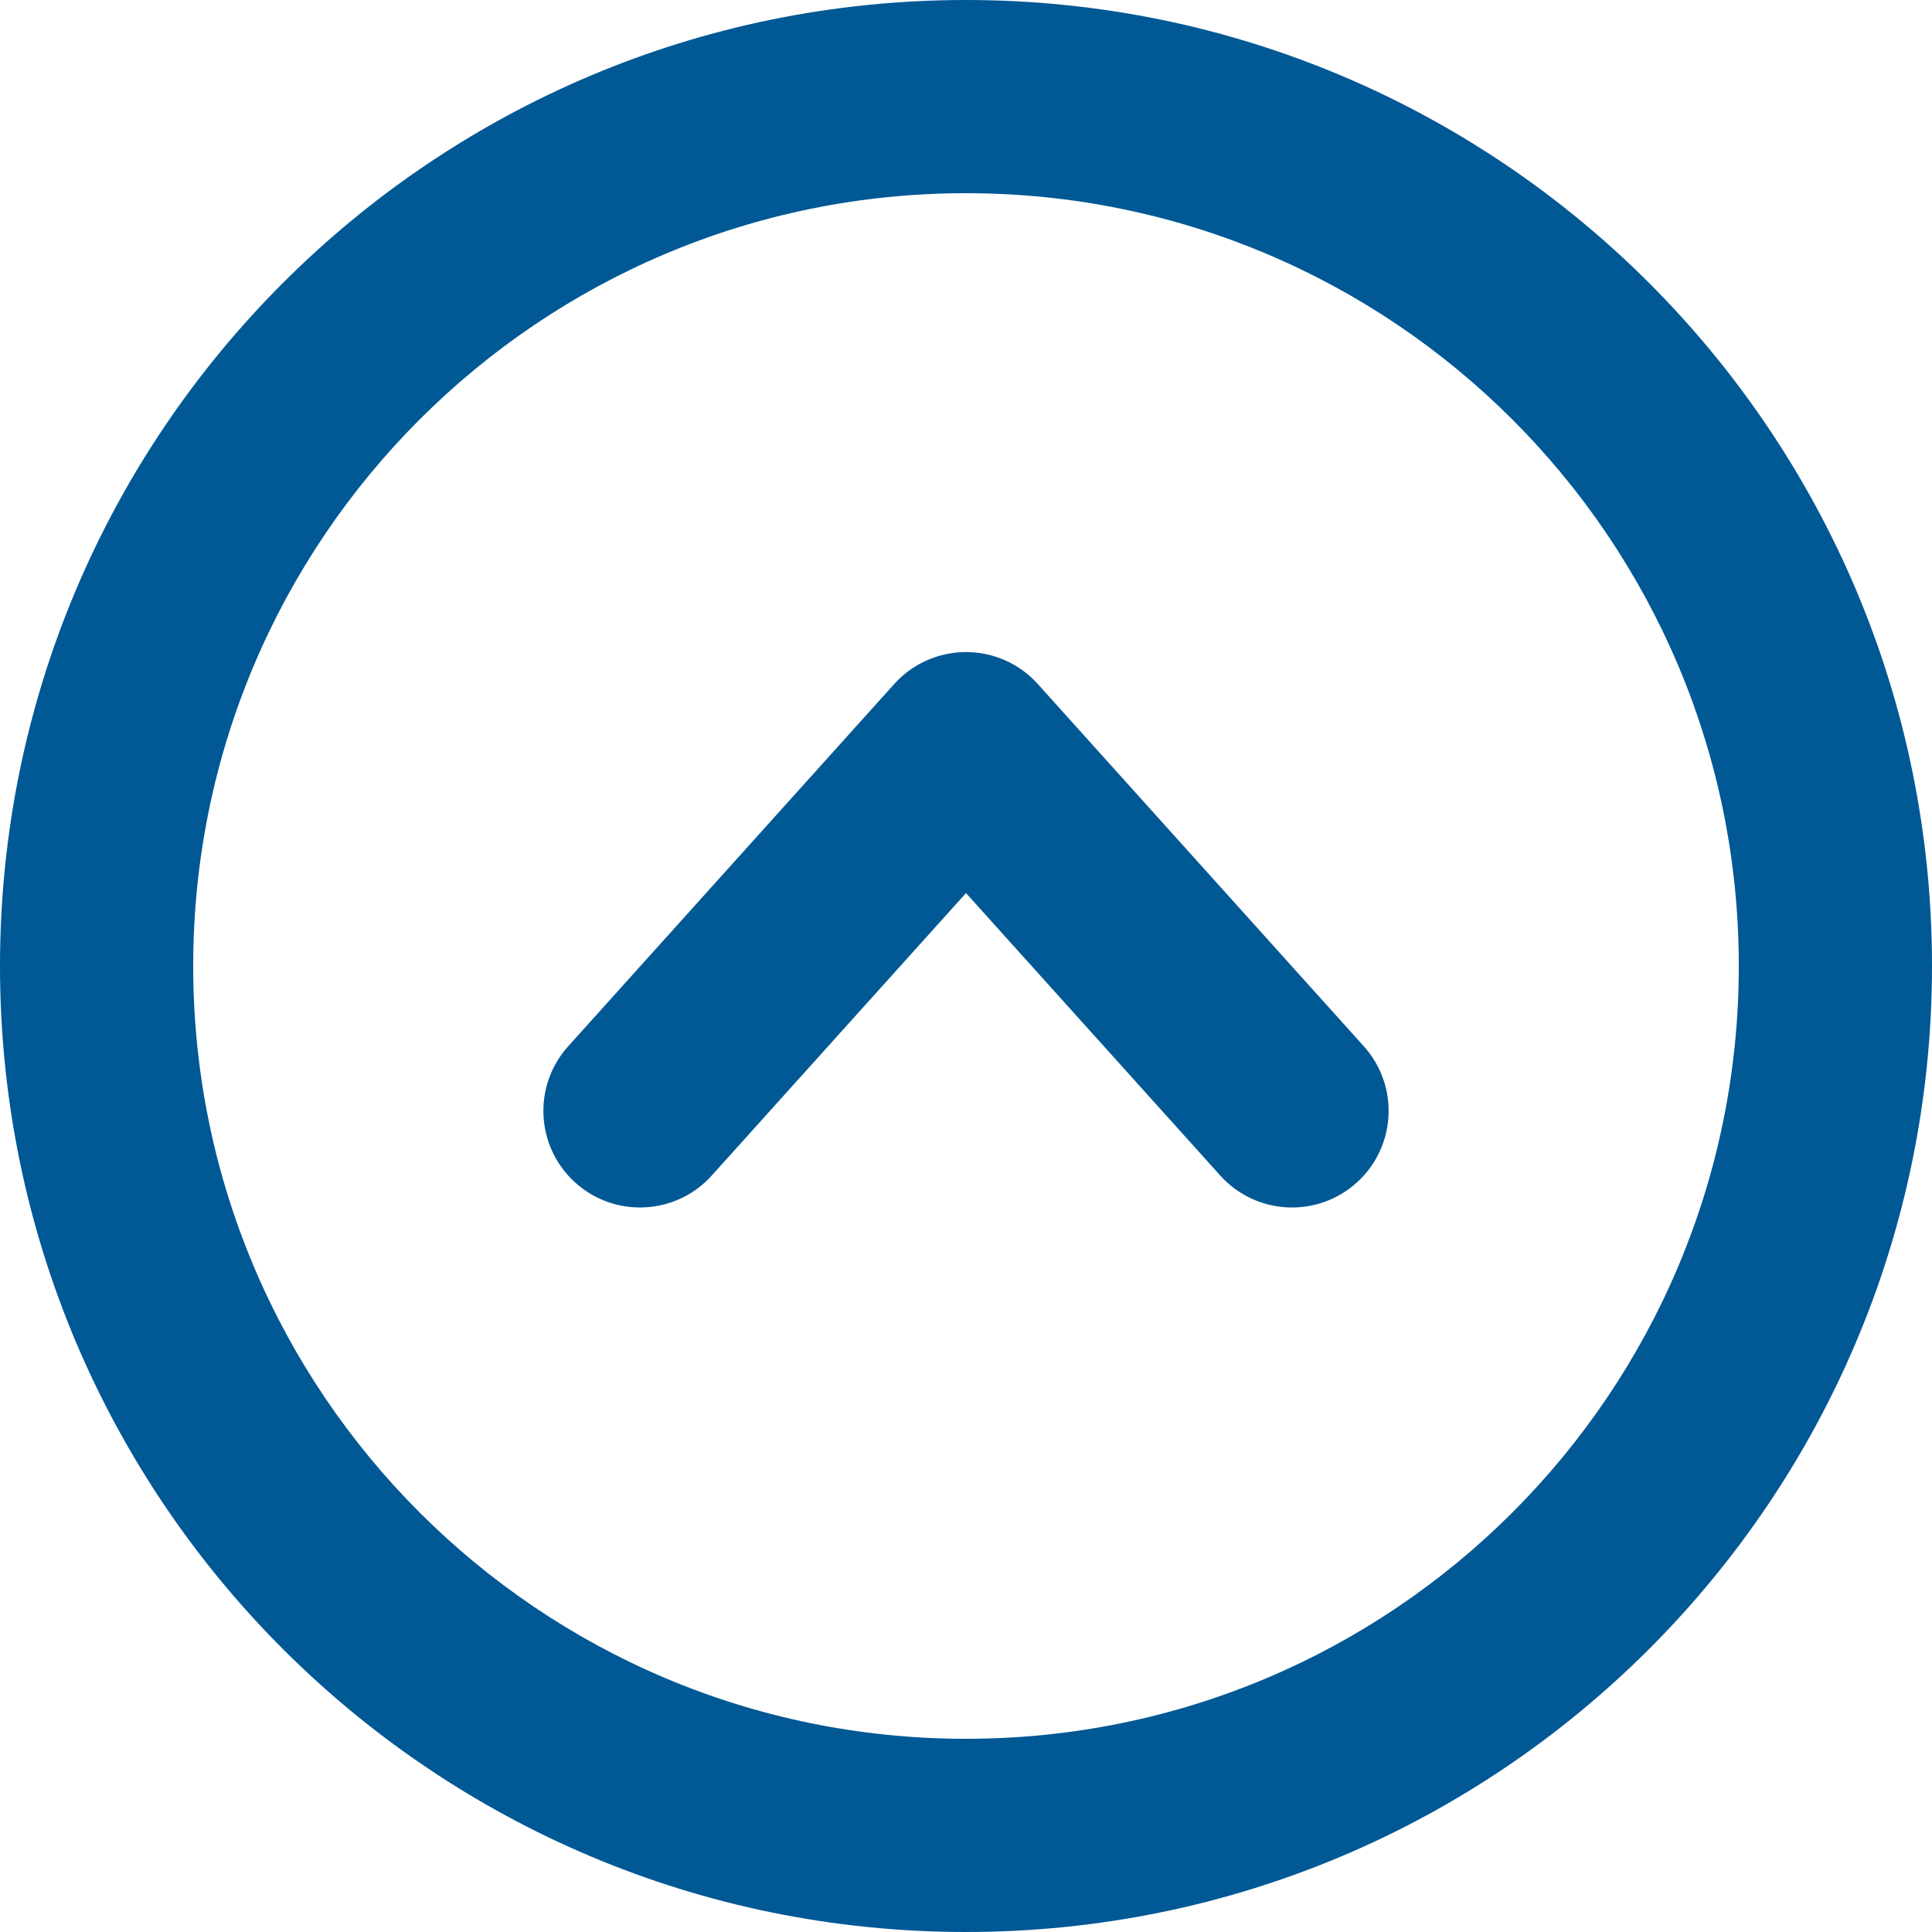 <svg width="20" height="20" viewBox="0 0 20 20" fill="none" xmlns="http://www.w3.org/2000/svg">
<path fill-rule="evenodd" clip-rule="evenodd" d="M10 2C5.582 2 2 5.582 2 10C2 14.418 5.582 18 10 18C14.418 18 18 14.418 18 10C18 5.582 14.418 2 10 2ZM0 10C0 4.477 4.477 0 10 0C15.523 0 20 4.477 20 10C20 15.523 15.523 20 10 20C4.477 20 0 15.523 0 10Z" fill="#005895"/>
<path fill-rule="evenodd" clip-rule="evenodd" d="M10 6.75C10.284 6.75 10.554 6.87 10.743 7.081L14.118 10.831C14.488 11.242 14.454 11.874 14.044 12.243C13.633 12.613 13.001 12.579 12.632 12.169L10 9.245L7.368 12.169C6.999 12.579 6.367 12.613 5.956 12.243C5.546 11.874 5.512 11.242 5.882 10.831L9.257 7.081C9.446 6.87 9.717 6.75 10 6.75Z" fill="#005895"/>
</svg>

